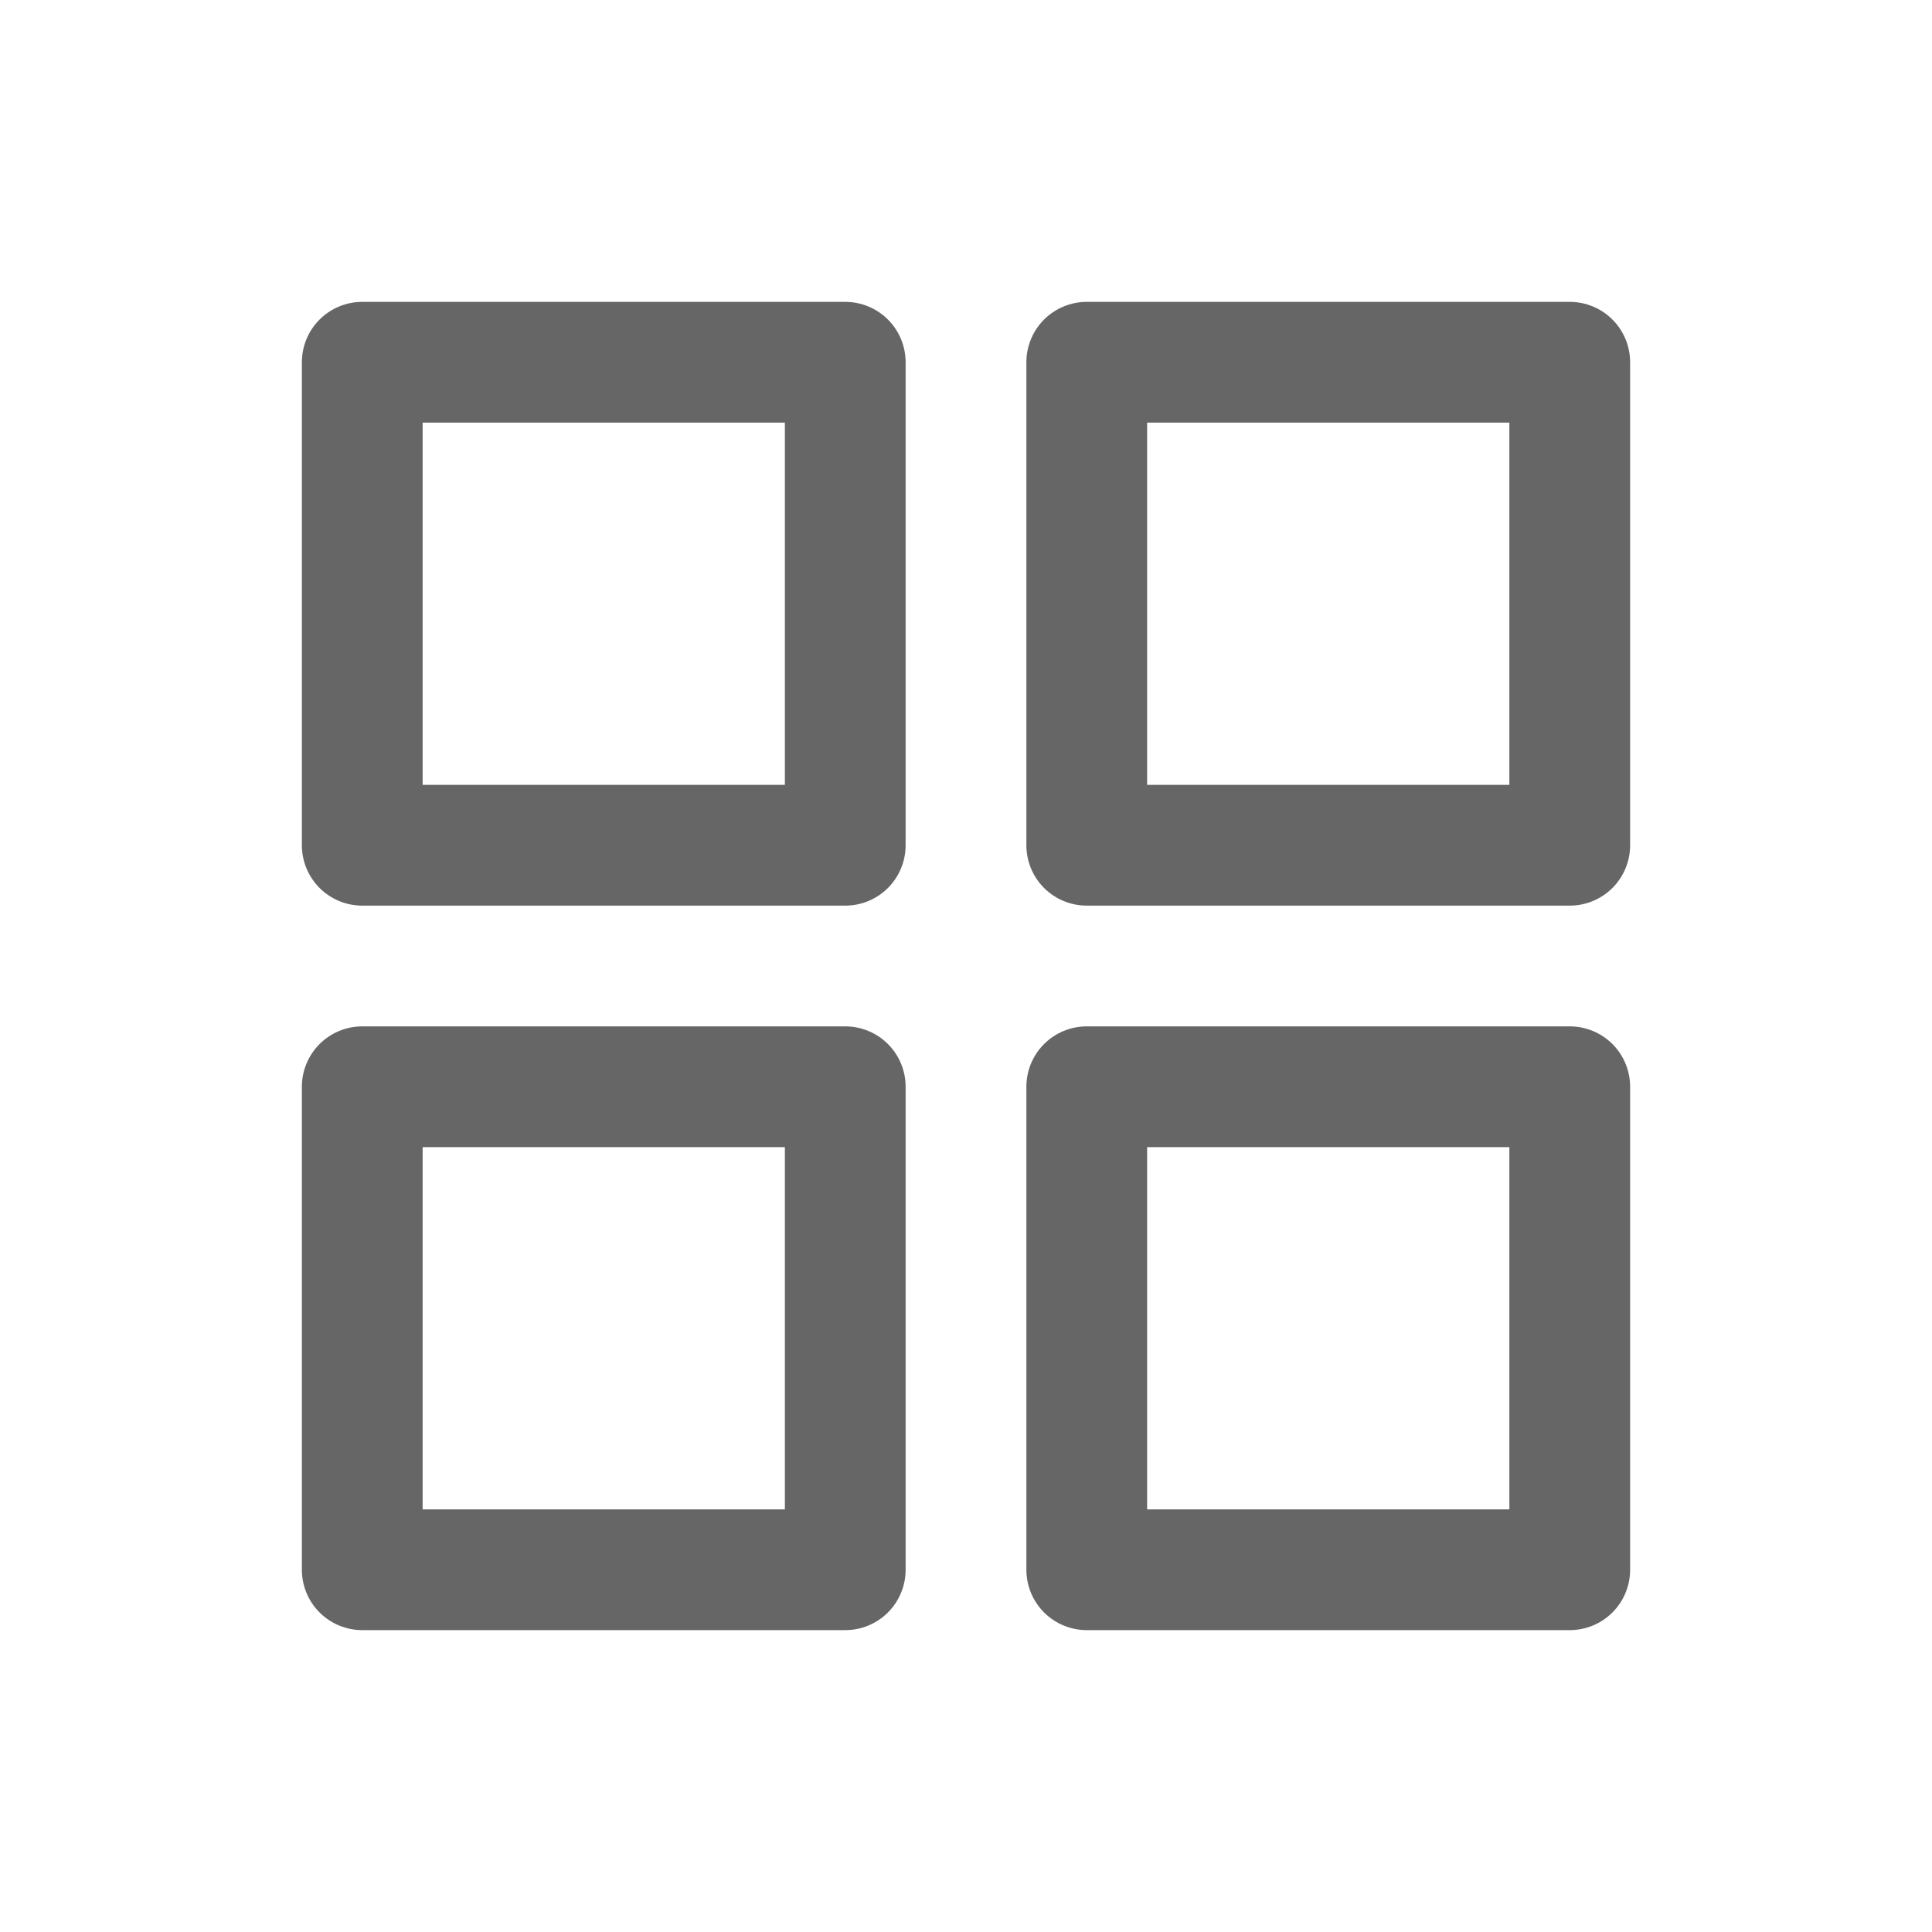 <svg width="20" height="20" viewBox="0 0 20 20" fill="none" xmlns="http://www.w3.org/2000/svg">
<path d="M8.75 9.375H3.75C3.584 9.375 3.425 9.309 3.308 9.192C3.191 9.075 3.125 8.916 3.125 8.75V3.75C3.125 3.584 3.191 3.425 3.308 3.308C3.425 3.191 3.584 3.125 3.75 3.125H8.75C8.916 3.125 9.075 3.191 9.192 3.308C9.309 3.425 9.375 3.584 9.375 3.75V8.75C9.375 8.916 9.309 9.075 9.192 9.192C9.075 9.309 8.916 9.375 8.75 9.375ZM4.375 8.125H8.125V4.375H4.375V8.125Z" fill="#666666"/>
<path d="M16.25 9.375H11.25C11.084 9.375 10.925 9.309 10.808 9.192C10.691 9.075 10.625 8.916 10.625 8.75V3.75C10.625 3.584 10.691 3.425 10.808 3.308C10.925 3.191 11.084 3.125 11.25 3.125H16.25C16.416 3.125 16.575 3.191 16.692 3.308C16.809 3.425 16.875 3.584 16.875 3.75V8.75C16.875 8.916 16.809 9.075 16.692 9.192C16.575 9.309 16.416 9.375 16.25 9.375ZM11.875 8.125H15.625V4.375H11.875V8.125Z" fill="#666666"/>
<path d="M8.75 16.875H3.75C3.584 16.875 3.425 16.809 3.308 16.692C3.191 16.575 3.125 16.416 3.125 16.25V11.25C3.125 11.084 3.191 10.925 3.308 10.808C3.425 10.691 3.584 10.625 3.75 10.625H8.75C8.916 10.625 9.075 10.691 9.192 10.808C9.309 10.925 9.375 11.084 9.375 11.25V16.25C9.375 16.416 9.309 16.575 9.192 16.692C9.075 16.809 8.916 16.875 8.75 16.875ZM4.375 15.625H8.125V11.875H4.375V15.625Z" fill="#666666"/>
<path d="M16.25 16.875H11.25C11.084 16.875 10.925 16.809 10.808 16.692C10.691 16.575 10.625 16.416 10.625 16.25V11.25C10.625 11.084 10.691 10.925 10.808 10.808C10.925 10.691 11.084 10.625 11.25 10.625H16.25C16.416 10.625 16.575 10.691 16.692 10.808C16.809 10.925 16.875 11.084 16.875 11.25V16.25C16.875 16.416 16.809 16.575 16.692 16.692C16.575 16.809 16.416 16.875 16.25 16.875ZM11.875 15.625H15.625V11.875H11.875V15.625Z" fill="#666666"/>
</svg>
